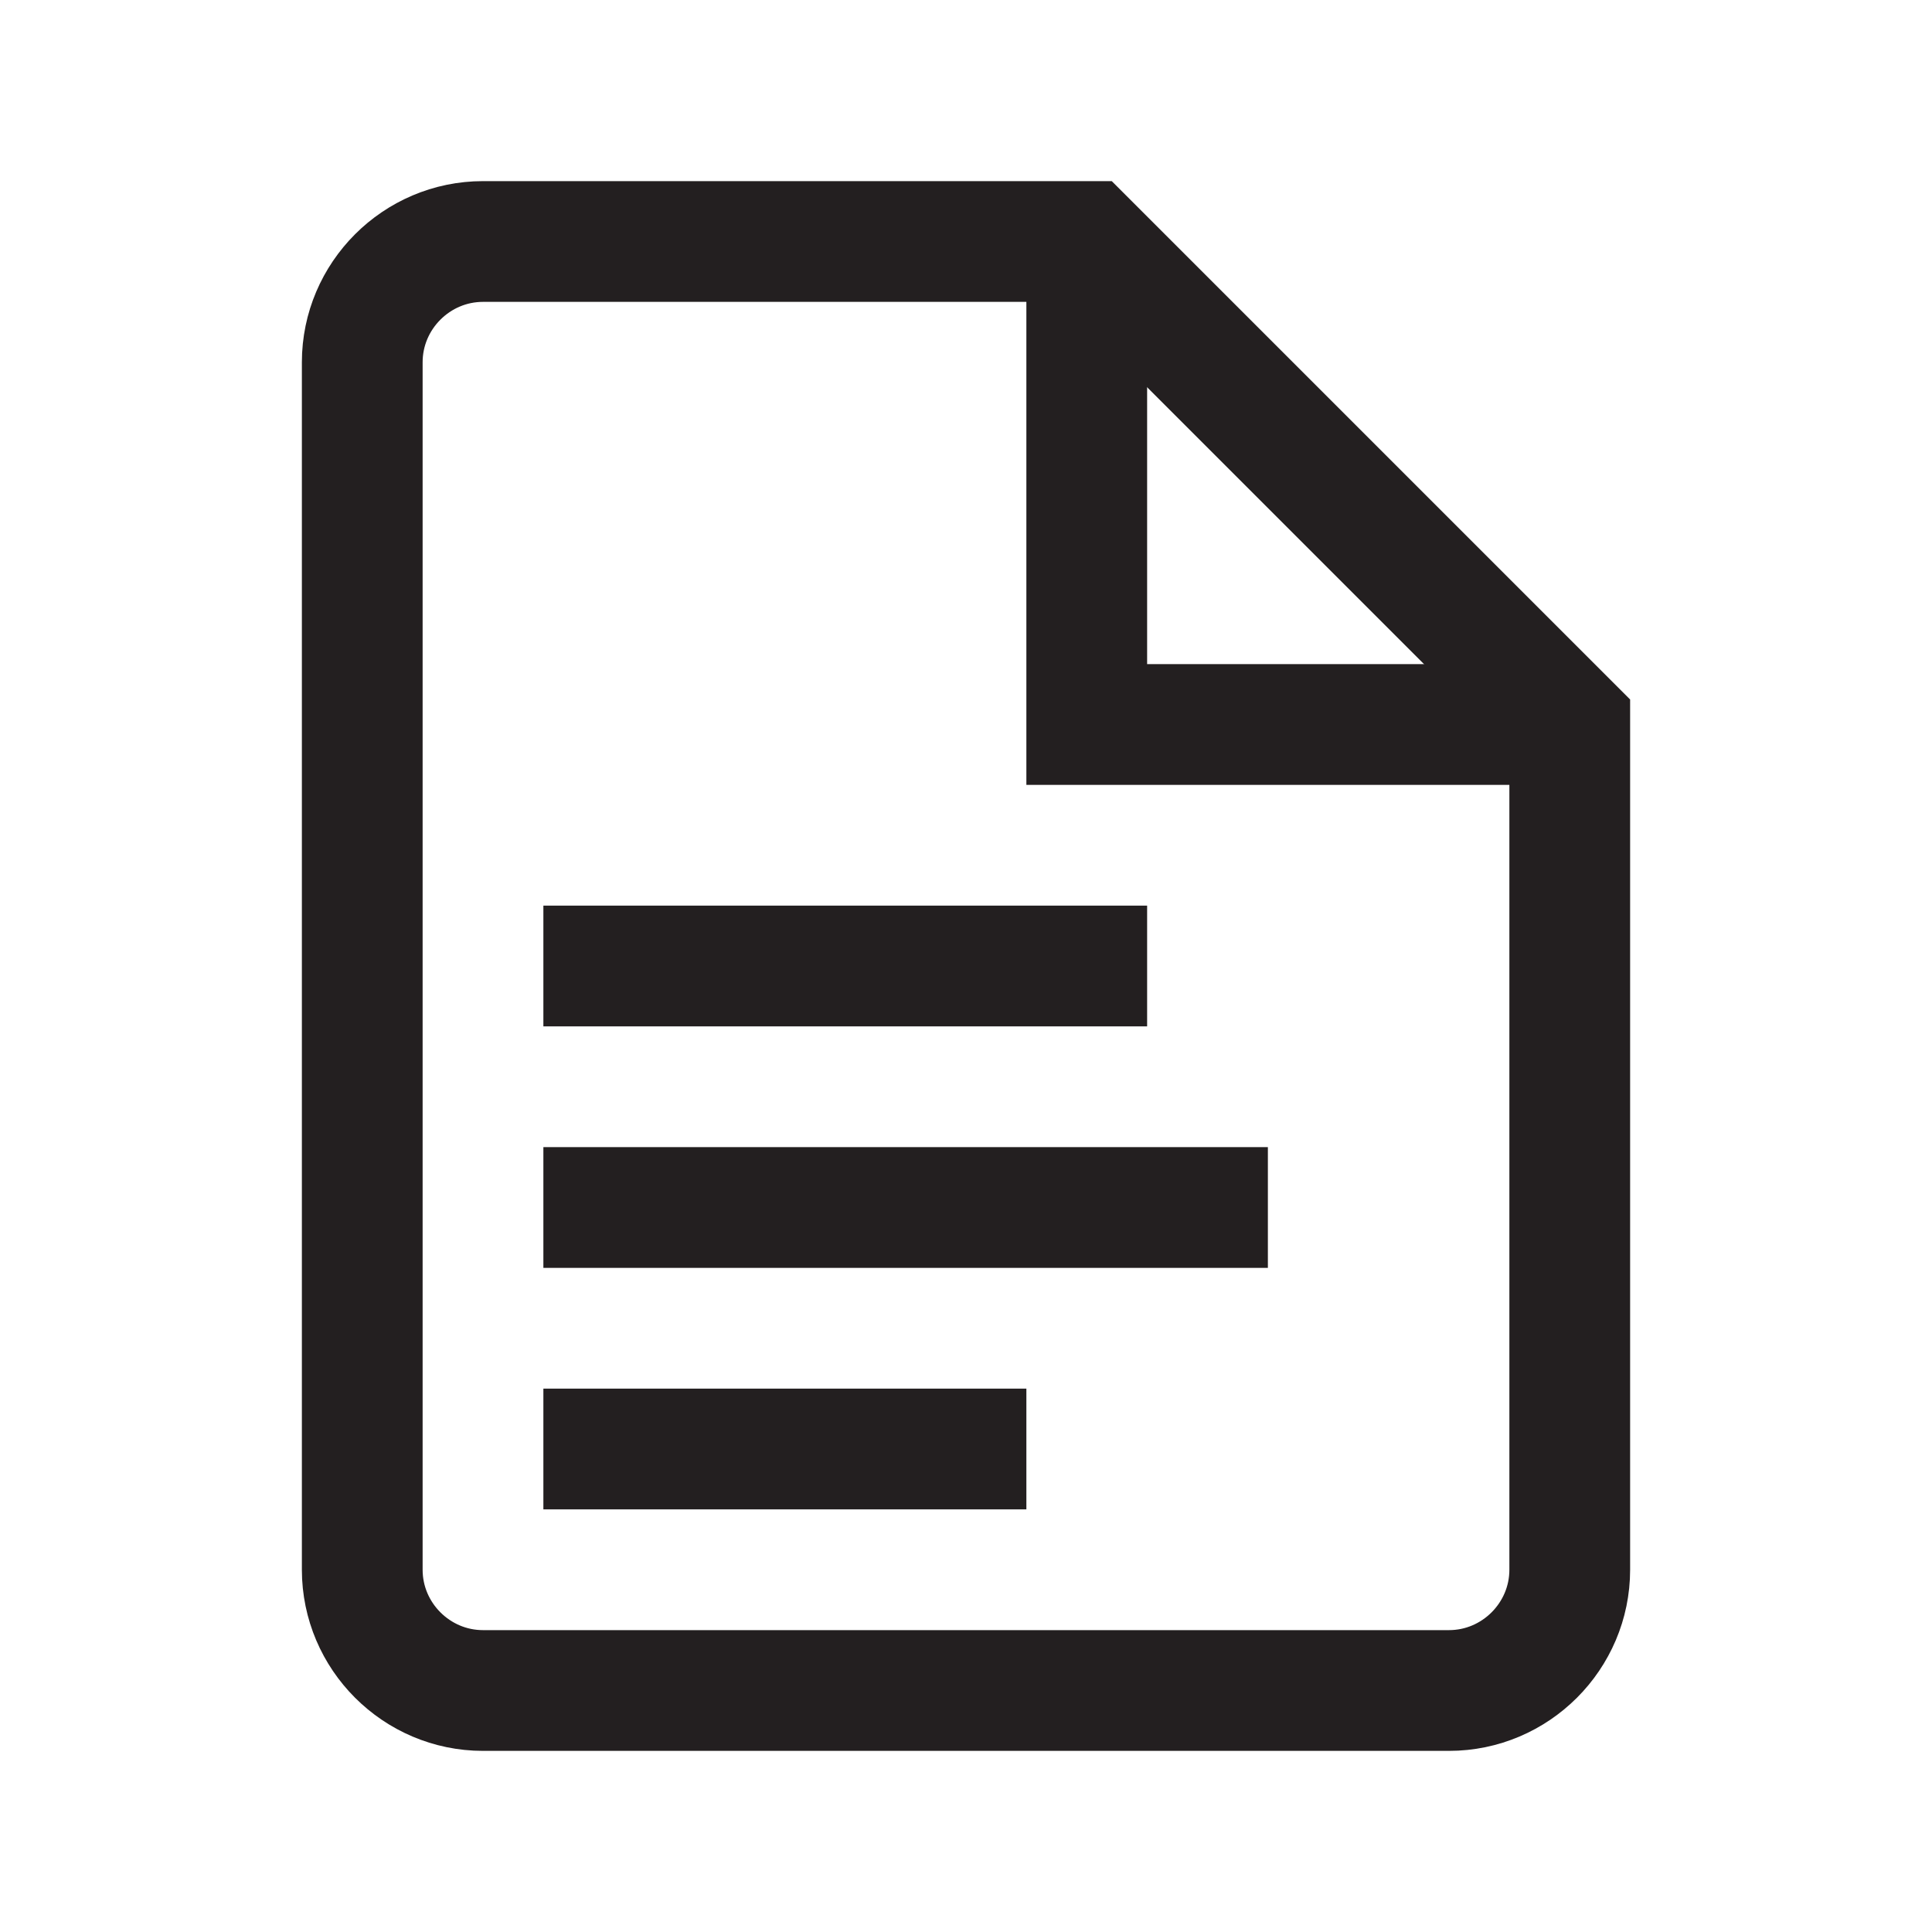 <?xml version="1.0" encoding="UTF-8"?>
<svg id="Layer_1" data-name="Layer 1" xmlns="http://www.w3.org/2000/svg" version="1.1" viewBox="0 0 32 32">
  <defs>
    <style>
      .cls-1 {
        fill: none;
        stroke: #231f20;
        stroke-miterlimit: 10;
        stroke-width: 2px;
      }
    </style>
  </defs>
  <path class="cls-1" d="M6,6v20c0,1.1.9,2,2,2h16c1.1,0,2-.9,2-2v-14l-8-8h-10c-1.1,0-2,.9-2,2Z"/>
  <polyline class="cls-1" points="18 4 18 12 26 12"/>
  <line class="cls-1" x1="9" y1="16" x2="19" y2="16"/>
  <line class="cls-1" x1="9" y1="20" x2="21" y2="20"/>
  <line class="cls-1" x1="9" y1="24" x2="17" y2="24"/>
</svg>